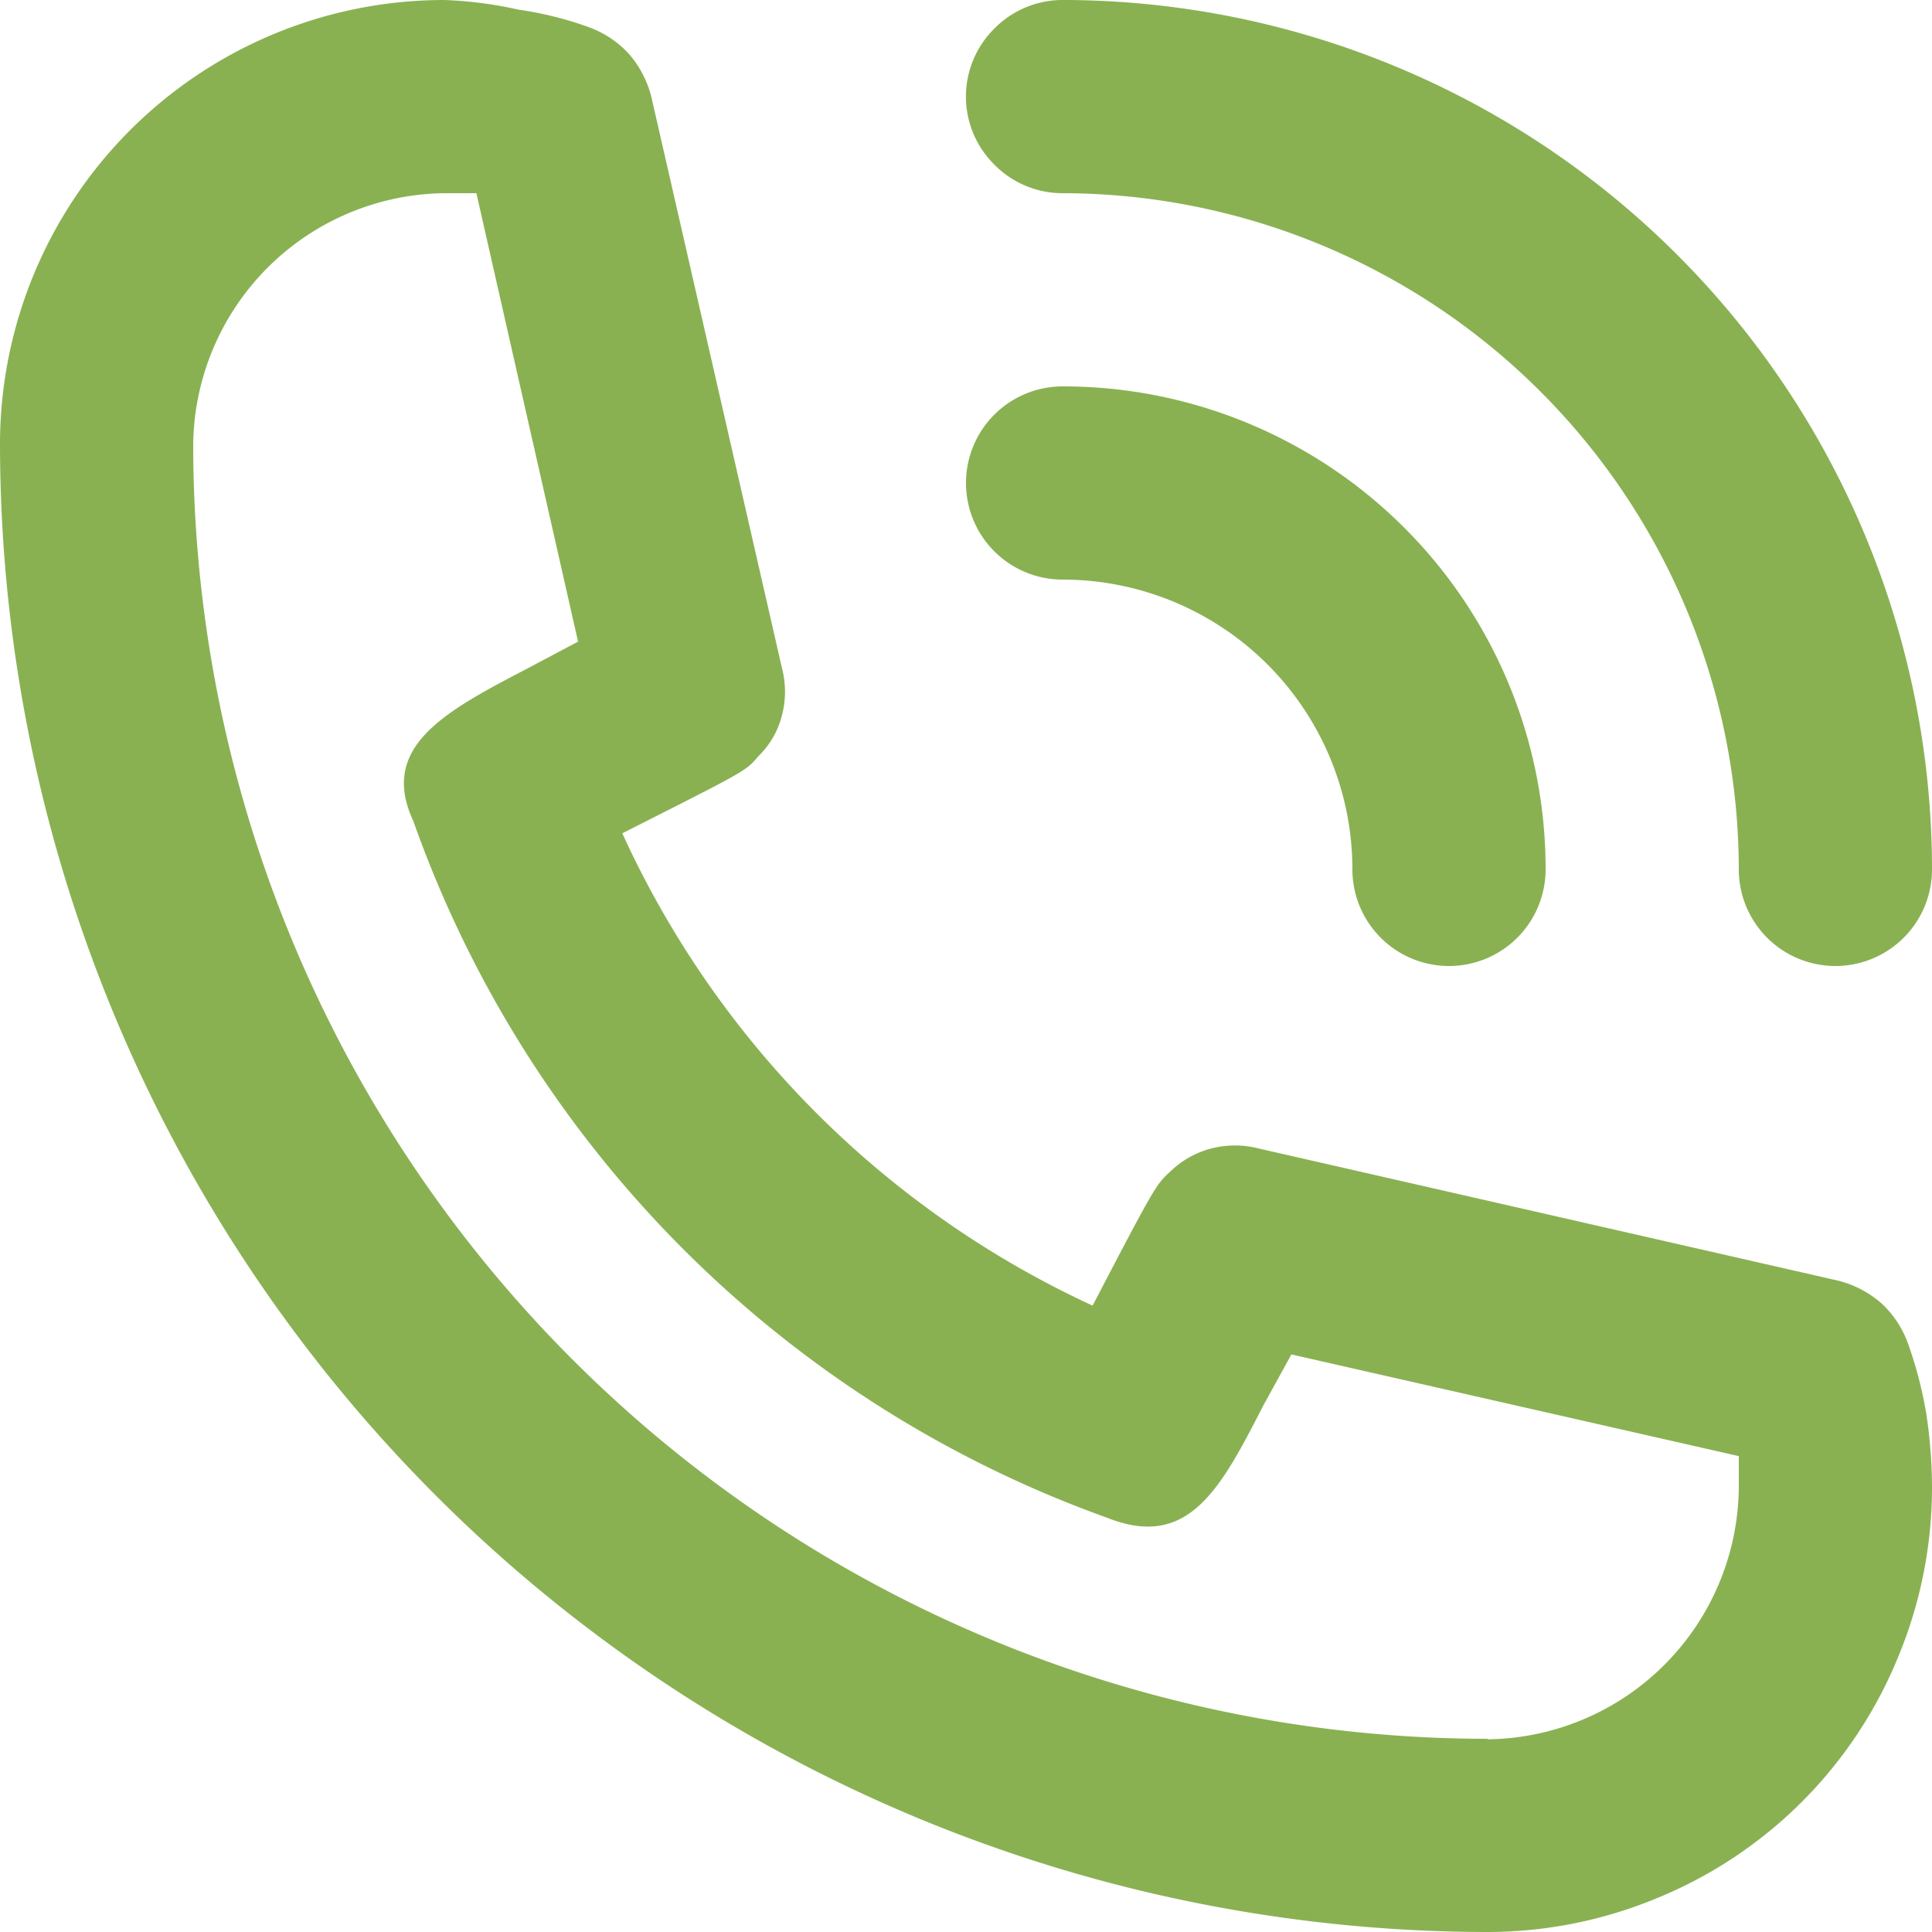 <svg xmlns="http://www.w3.org/2000/svg" viewBox="0 0 38 38"><defs><style>.cls-1{fill:#89b152;}</style></defs><title>svg-3</title><g id="图层_2" data-name="图层 2"><g id="图层_1-2" data-name="图层 1"><path class="cls-1" d="M20.9,11.4a5.7,5.7,0,0,1,5.7,5.7,1.9,1.9,0,0,0,3.8,0,9.49,9.49,0,0,0-9.5-9.5,1.9,1.9,0,0,0,0,3.8Z"/><path class="cls-1" d="M20.9,3.8A13.32,13.32,0,0,1,34.2,17.1a1.9,1.9,0,0,0,3.8,0A17.11,17.11,0,0,0,20.9,0a1.88,1.88,0,0,0-1.34.56,1.88,1.88,0,0,0,0,2.68,1.88,1.88,0,0,0,1.34.56ZM37.53,26.43a2,2,0,0,0-.53-.8,2.06,2.06,0,0,0-.84-.44l-11.4-2.6a1.87,1.87,0,0,0-.94,0,1.82,1.82,0,0,0-.81.46c-.27.25-.29.27-1.52,2.63a18.84,18.84,0,0,1-9.25-9.29c2.41-1.22,2.43-1.22,2.67-1.51a1.7,1.7,0,0,0,.47-.81,1.83,1.83,0,0,0,0-.93L12.81,1.9a2.06,2.06,0,0,0-.44-.84,2,2,0,0,0-.8-.53A7,7,0,0,0,10.2.19,8,8,0,0,0,8.74,0,8.74,8.74,0,0,0,0,8.74,29.29,29.29,0,0,0,29.26,38a8.7,8.7,0,0,0,3.34-.67,8.66,8.66,0,0,0,4.73-4.73A8.7,8.7,0,0,0,38,29.26a9.87,9.87,0,0,0-.11-1.44,8.1,8.1,0,0,0-.36-1.39ZM29.26,34.2A25.47,25.47,0,0,1,3.8,8.74,5,5,0,0,1,8.74,3.8h.63l2,8.82-1,.53c-1.63.85-2.92,1.54-2.24,3a22.54,22.54,0,0,0,13.64,13.7c1.6.64,2.23-.55,3.08-2.21l.55-1,8.8,2v.63a5,5,0,0,1-4.94,4.94Z"/></g></g></svg>